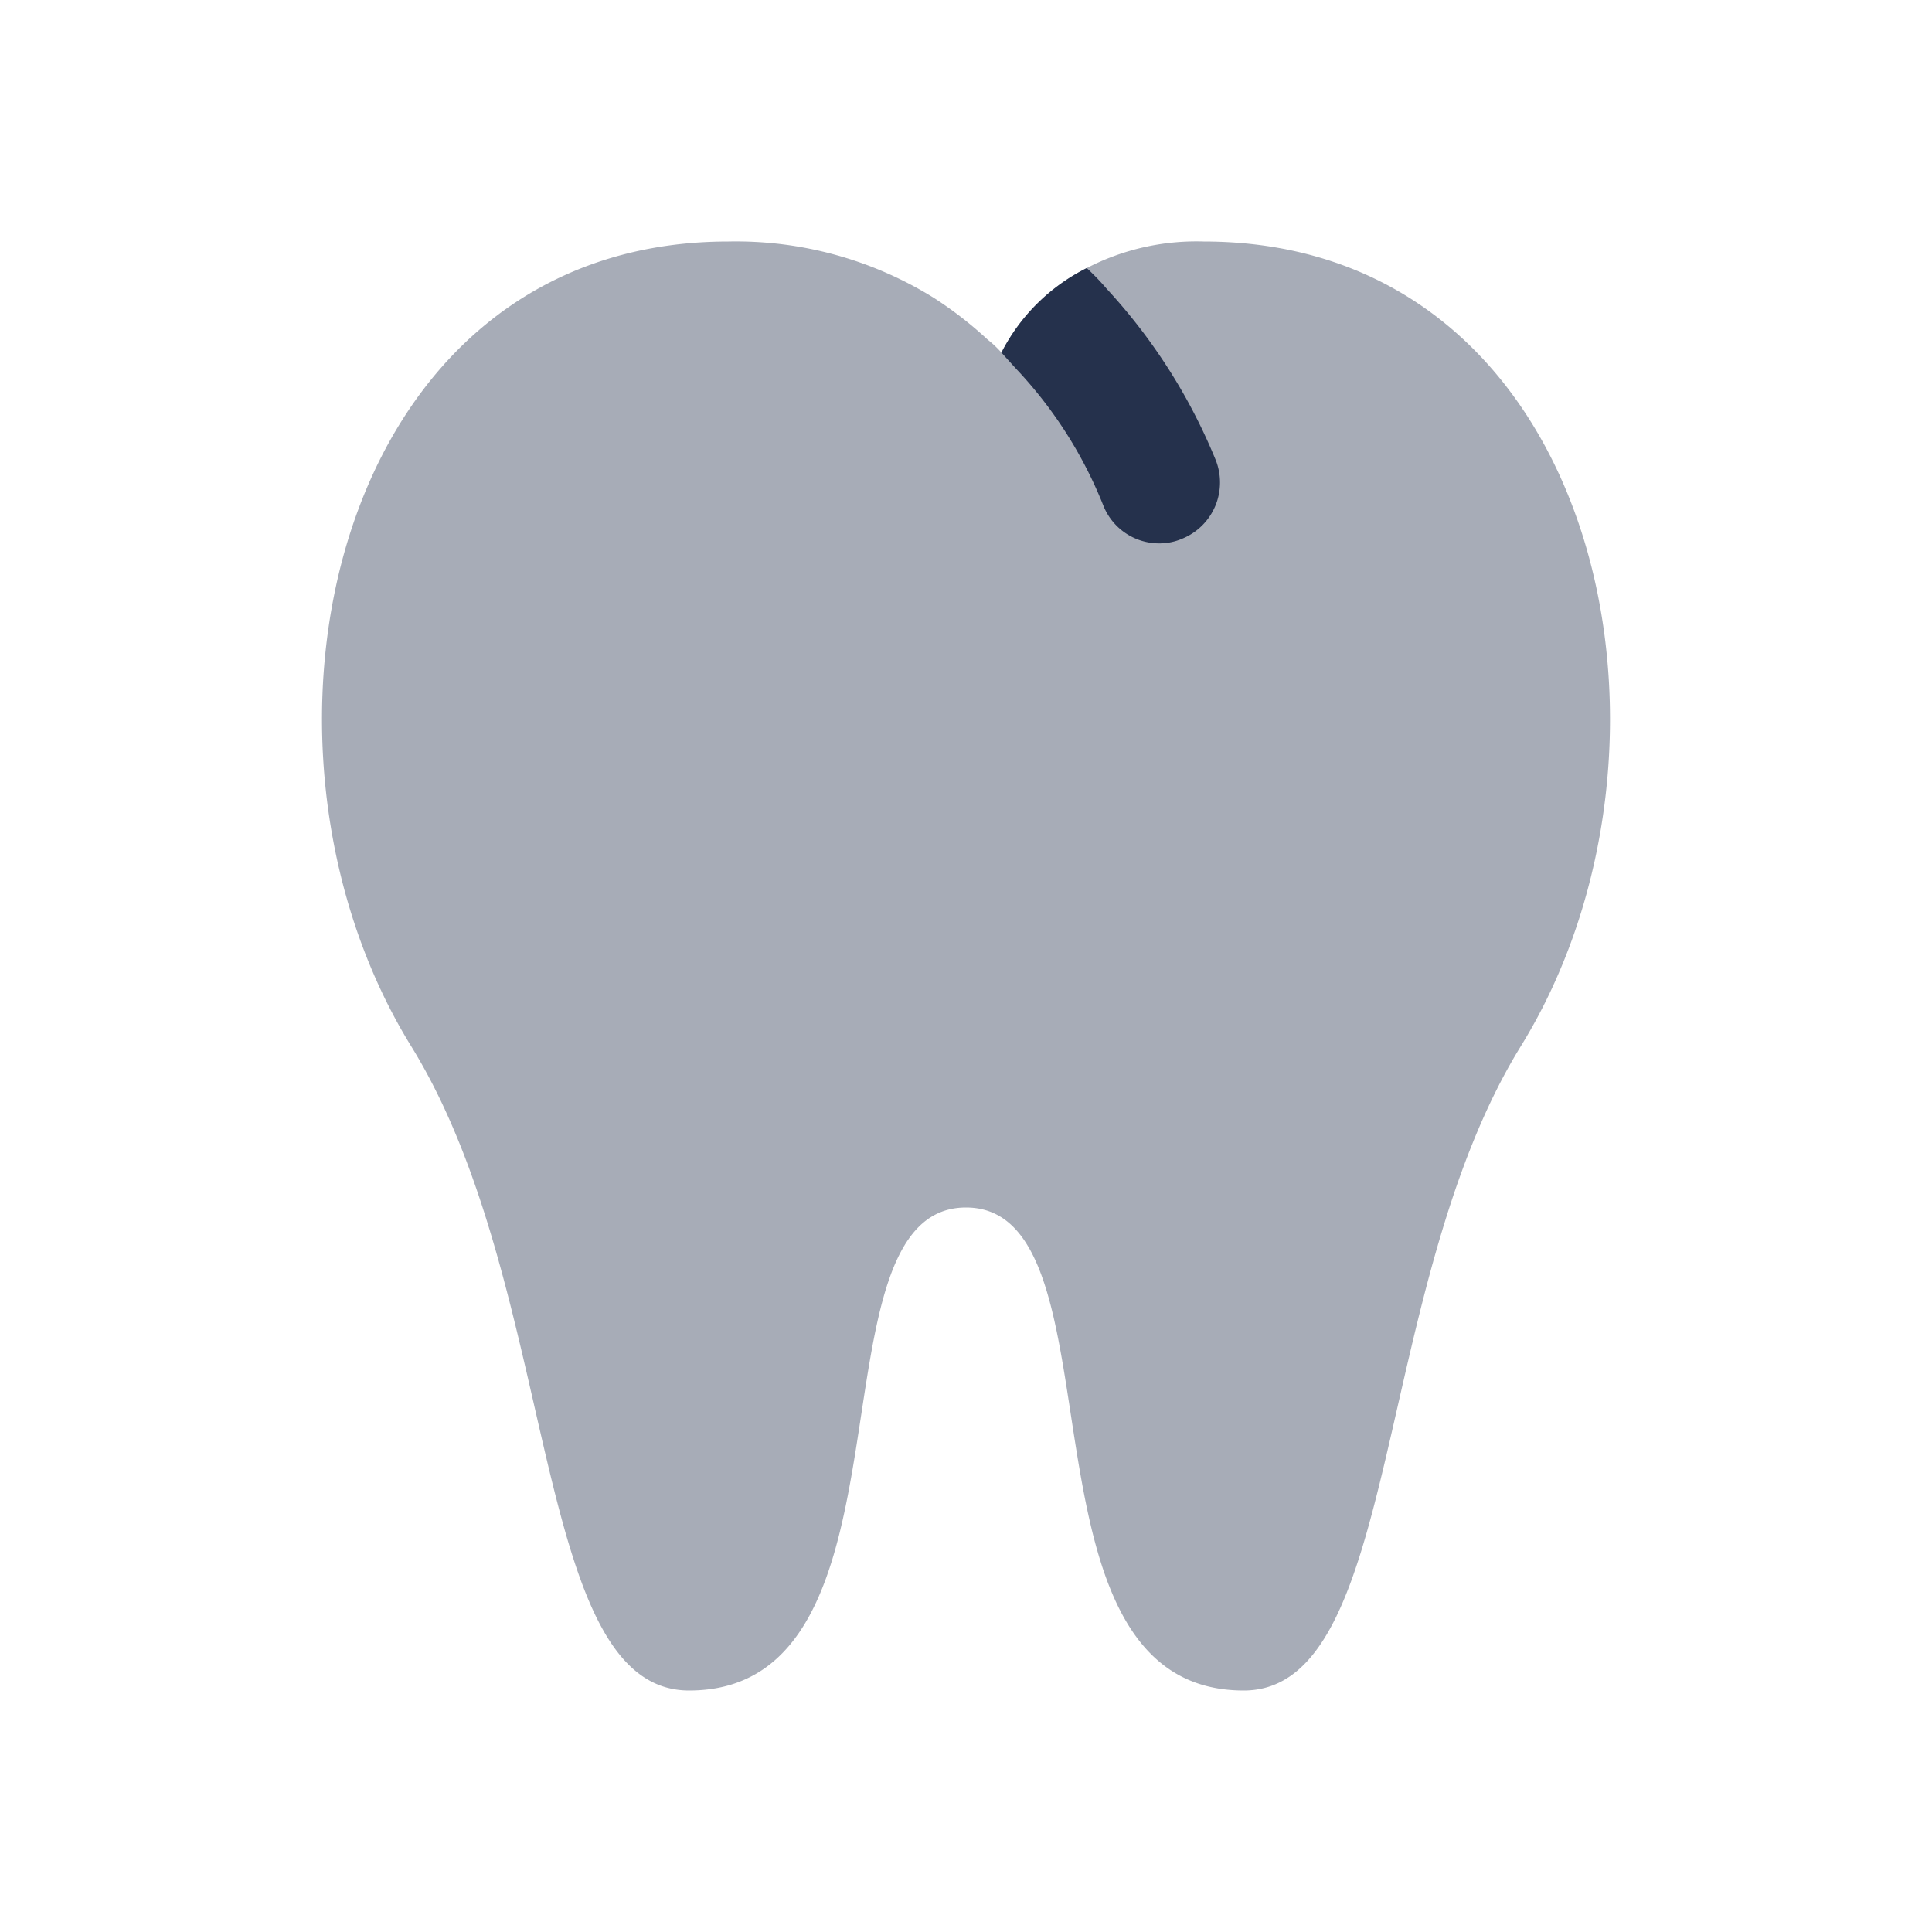<svg id="Layer" xmlns="http://www.w3.org/2000/svg" viewBox="0 0 24 24">
    <defs>
        <style>.cls-1,.cls-2{fill:#25314c;}.cls-1{opacity:0.4;}</style>
    </defs>
    <g id="tooth">
        <path class="cls-1"     d="M18.89,13c-1.85,3-1.48,8-3.44,8-2.96,0-1.44-6-3.45-6s-.49,6-3.44,6c-1.97,0-1.6-5-3.45-8C2.78,9.23,4.13,3,9.05,3a4.656,4.656,0,0,1,2.55.7,4.805,4.805,0,0,1,.67.52,1.288,1.288,0,0,1,.17.16A2.39,2.39,0,0,1,13.5,3.33,2.962,2.962,0,0,1,14.95,3C19.87,3,21.22,9.23,18.89,13Z"/>
        <path class="cls-2"     d="M14.69,6.69a.717.717,0,0,1-.29.06.746.746,0,0,1-.69-.46A5.364,5.364,0,0,0,12.64,4.6c-.12-.13-.135-.149-.2-.22A2.39,2.39,0,0,1,13.5,3.33a3.07,3.07,0,0,1,.25.26A7.068,7.068,0,0,1,15.1,5.71.754.754,0,0,1,14.69,6.69Z"/>
    </g>
</svg>